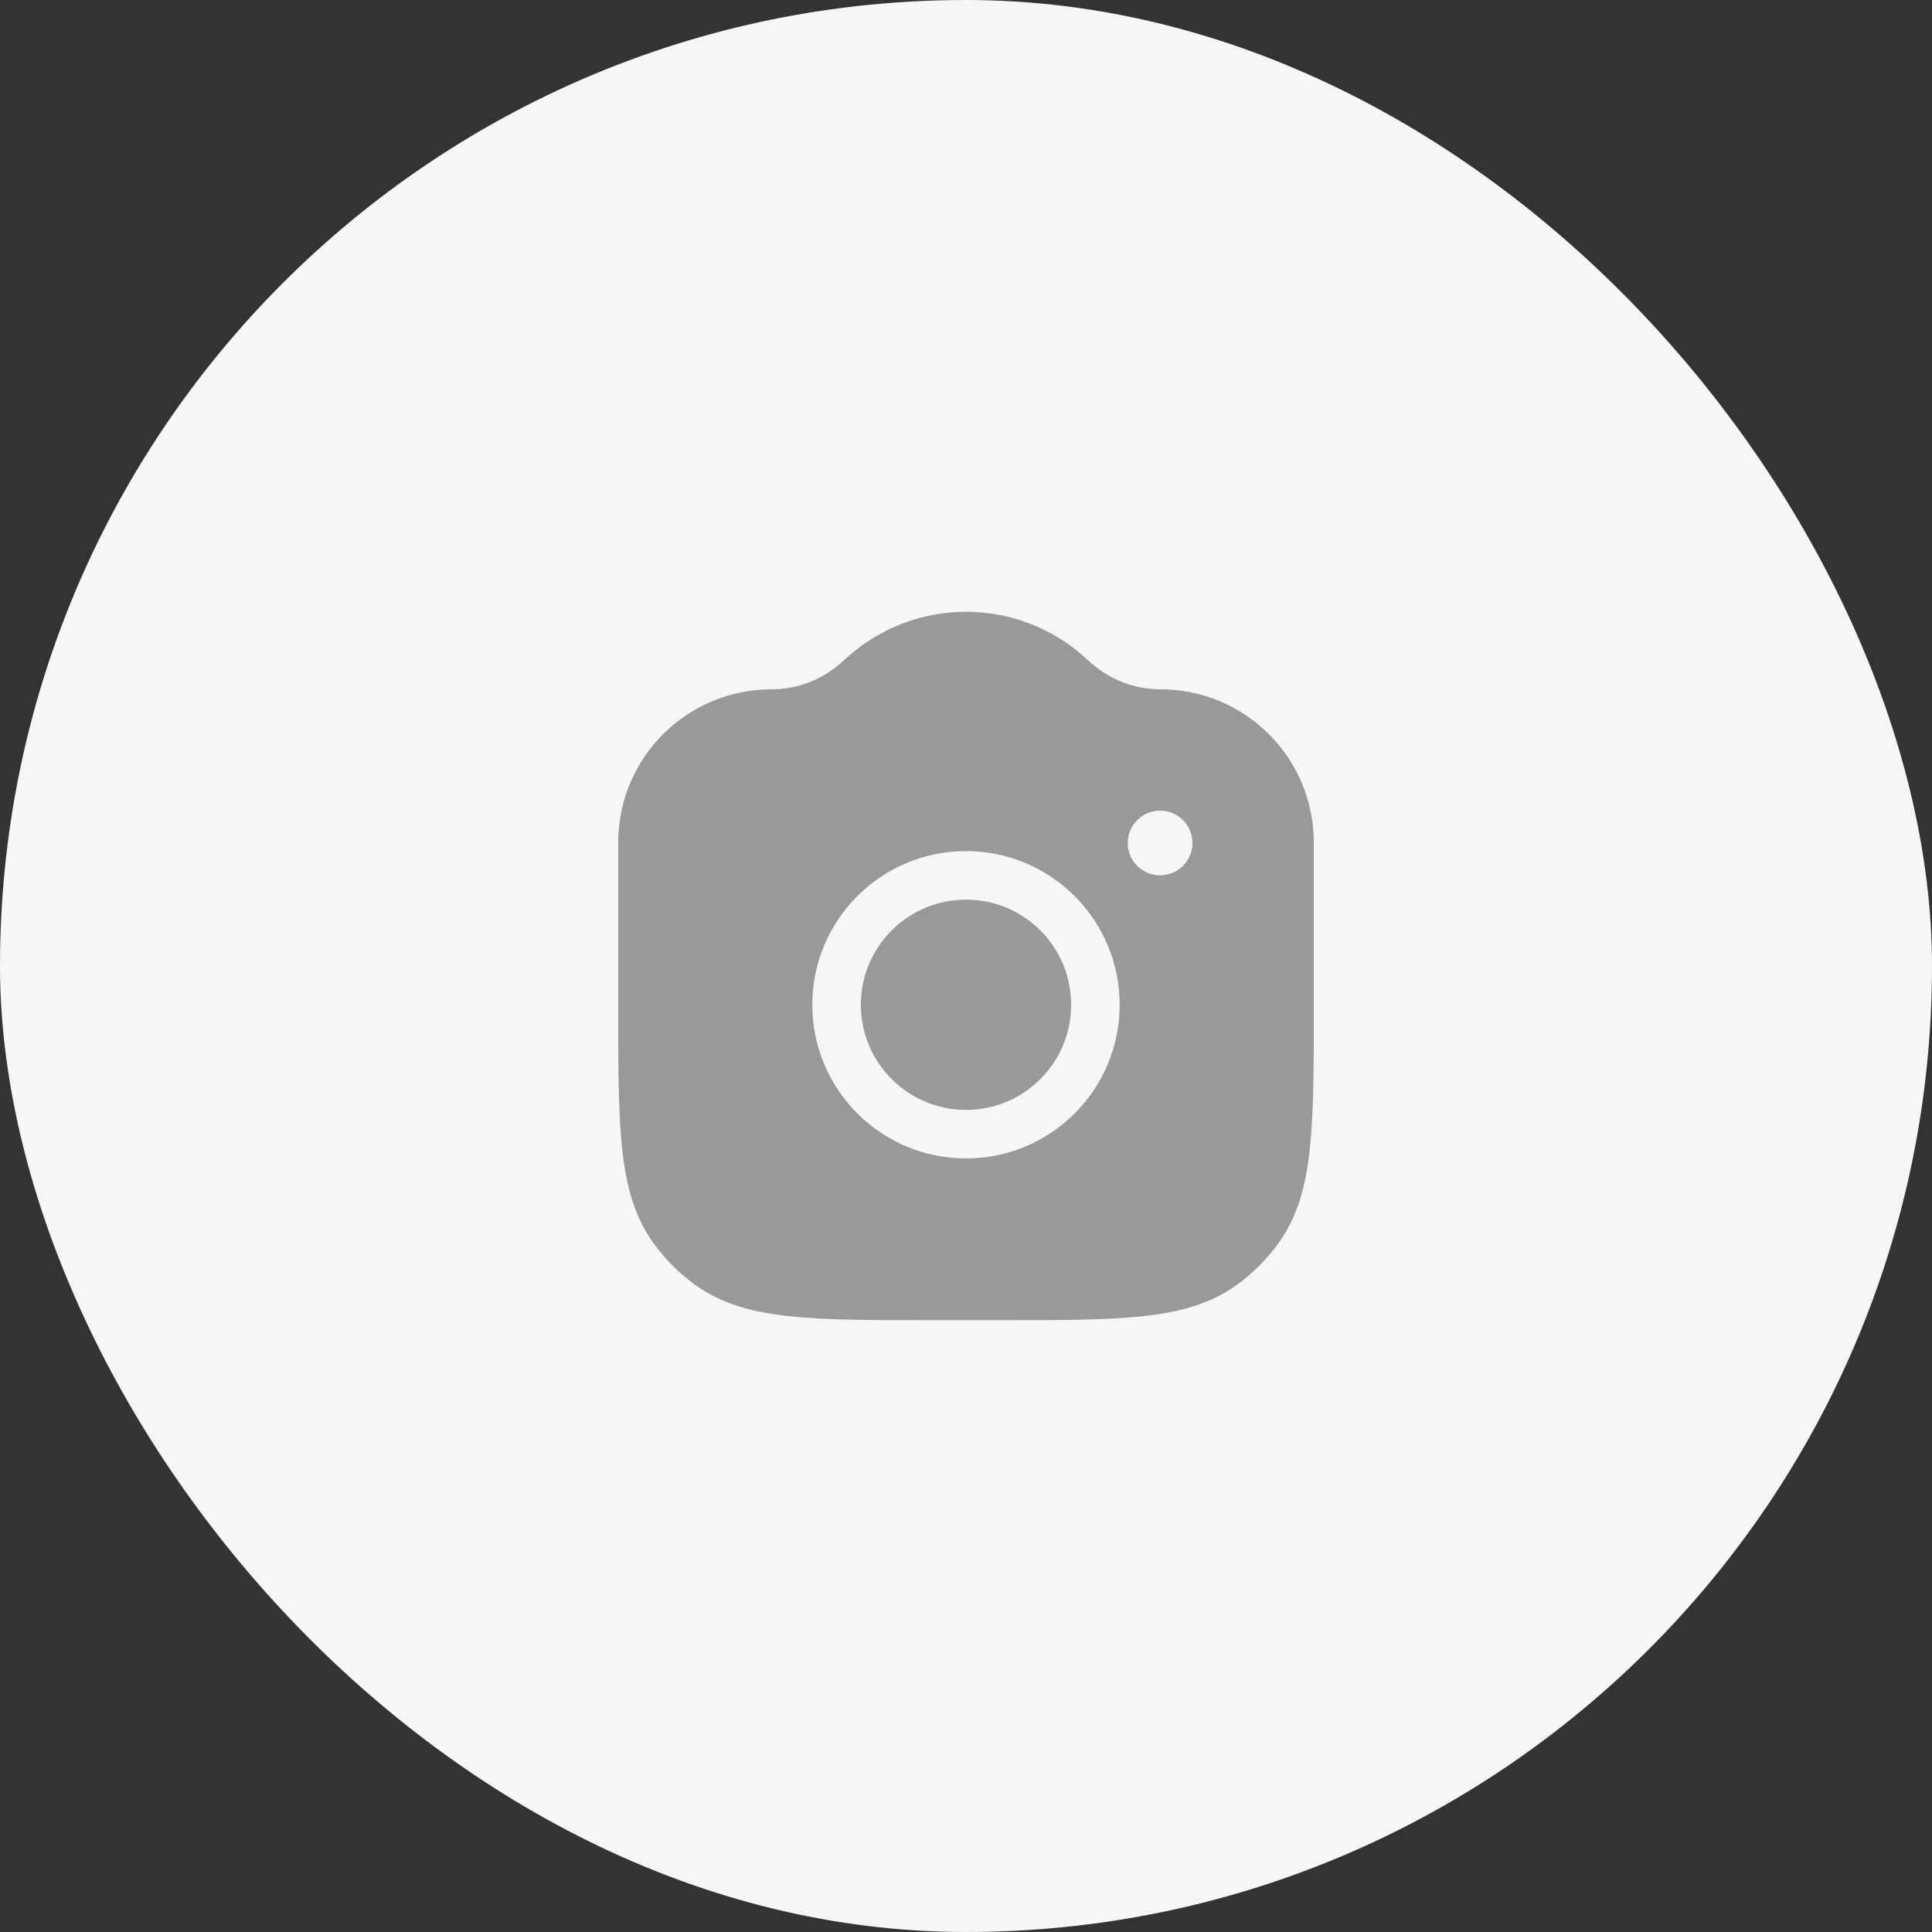 <svg width="60" height="60" viewBox="0 0 60 60" fill="none" xmlns="http://www.w3.org/2000/svg">
<rect x="0" y="0" width="60" height="60" fill="#333333" stroke="none"/>
<g id="Frame 4420">
<rect width="60" height="60" rx="30" fill="#F6F6F6"/>
<g id="Vector">
<path d="M30 27.939C28.197 27.939 26.735 29.401 26.735 31.204C26.735 33.007 28.197 34.469 30 34.469C31.803 34.469 33.265 33.007 33.265 31.204C33.265 29.401 31.803 27.939 30 27.939Z" fill="#999999"/>
<path fill-rule="evenodd" clip-rule="evenodd" d="M33.667 20.394C31.576 18.535 28.424 18.535 26.333 20.394L26.116 20.587C25.521 21.116 24.753 21.408 23.956 21.408C21.329 21.408 19.199 23.538 19.199 26.165V31.25C19.199 33.095 19.199 34.541 19.323 35.689C19.45 36.86 19.714 37.809 20.303 38.619C20.659 39.109 21.09 39.54 21.581 39.897C22.391 40.485 23.34 40.749 24.511 40.876C25.658 41 27.105 41 28.95 41H31.05C32.895 41 34.342 41 35.489 40.876C36.66 40.749 37.609 40.485 38.419 39.897C38.91 39.54 39.341 39.109 39.697 38.619C40.286 37.809 40.55 36.86 40.676 35.689C40.801 34.541 40.801 33.095 40.801 31.25V26.165C40.801 23.538 38.671 21.408 36.043 21.408C35.247 21.408 34.479 21.116 33.884 20.587L33.667 20.394ZM25.227 31.204C25.227 28.568 27.364 26.432 30 26.432C32.636 26.432 34.772 28.568 34.772 31.204C34.772 33.84 32.636 35.976 30 35.976C27.364 35.976 25.227 33.84 25.227 31.204ZM36.028 27.185C35.473 27.185 35.023 26.735 35.023 26.18C35.023 25.626 35.473 25.176 36.028 25.176C36.583 25.176 37.033 25.626 37.033 26.18C37.033 26.735 36.583 27.185 36.028 27.185Z" fill="#999999"/>
</g>
</g>
</svg>

